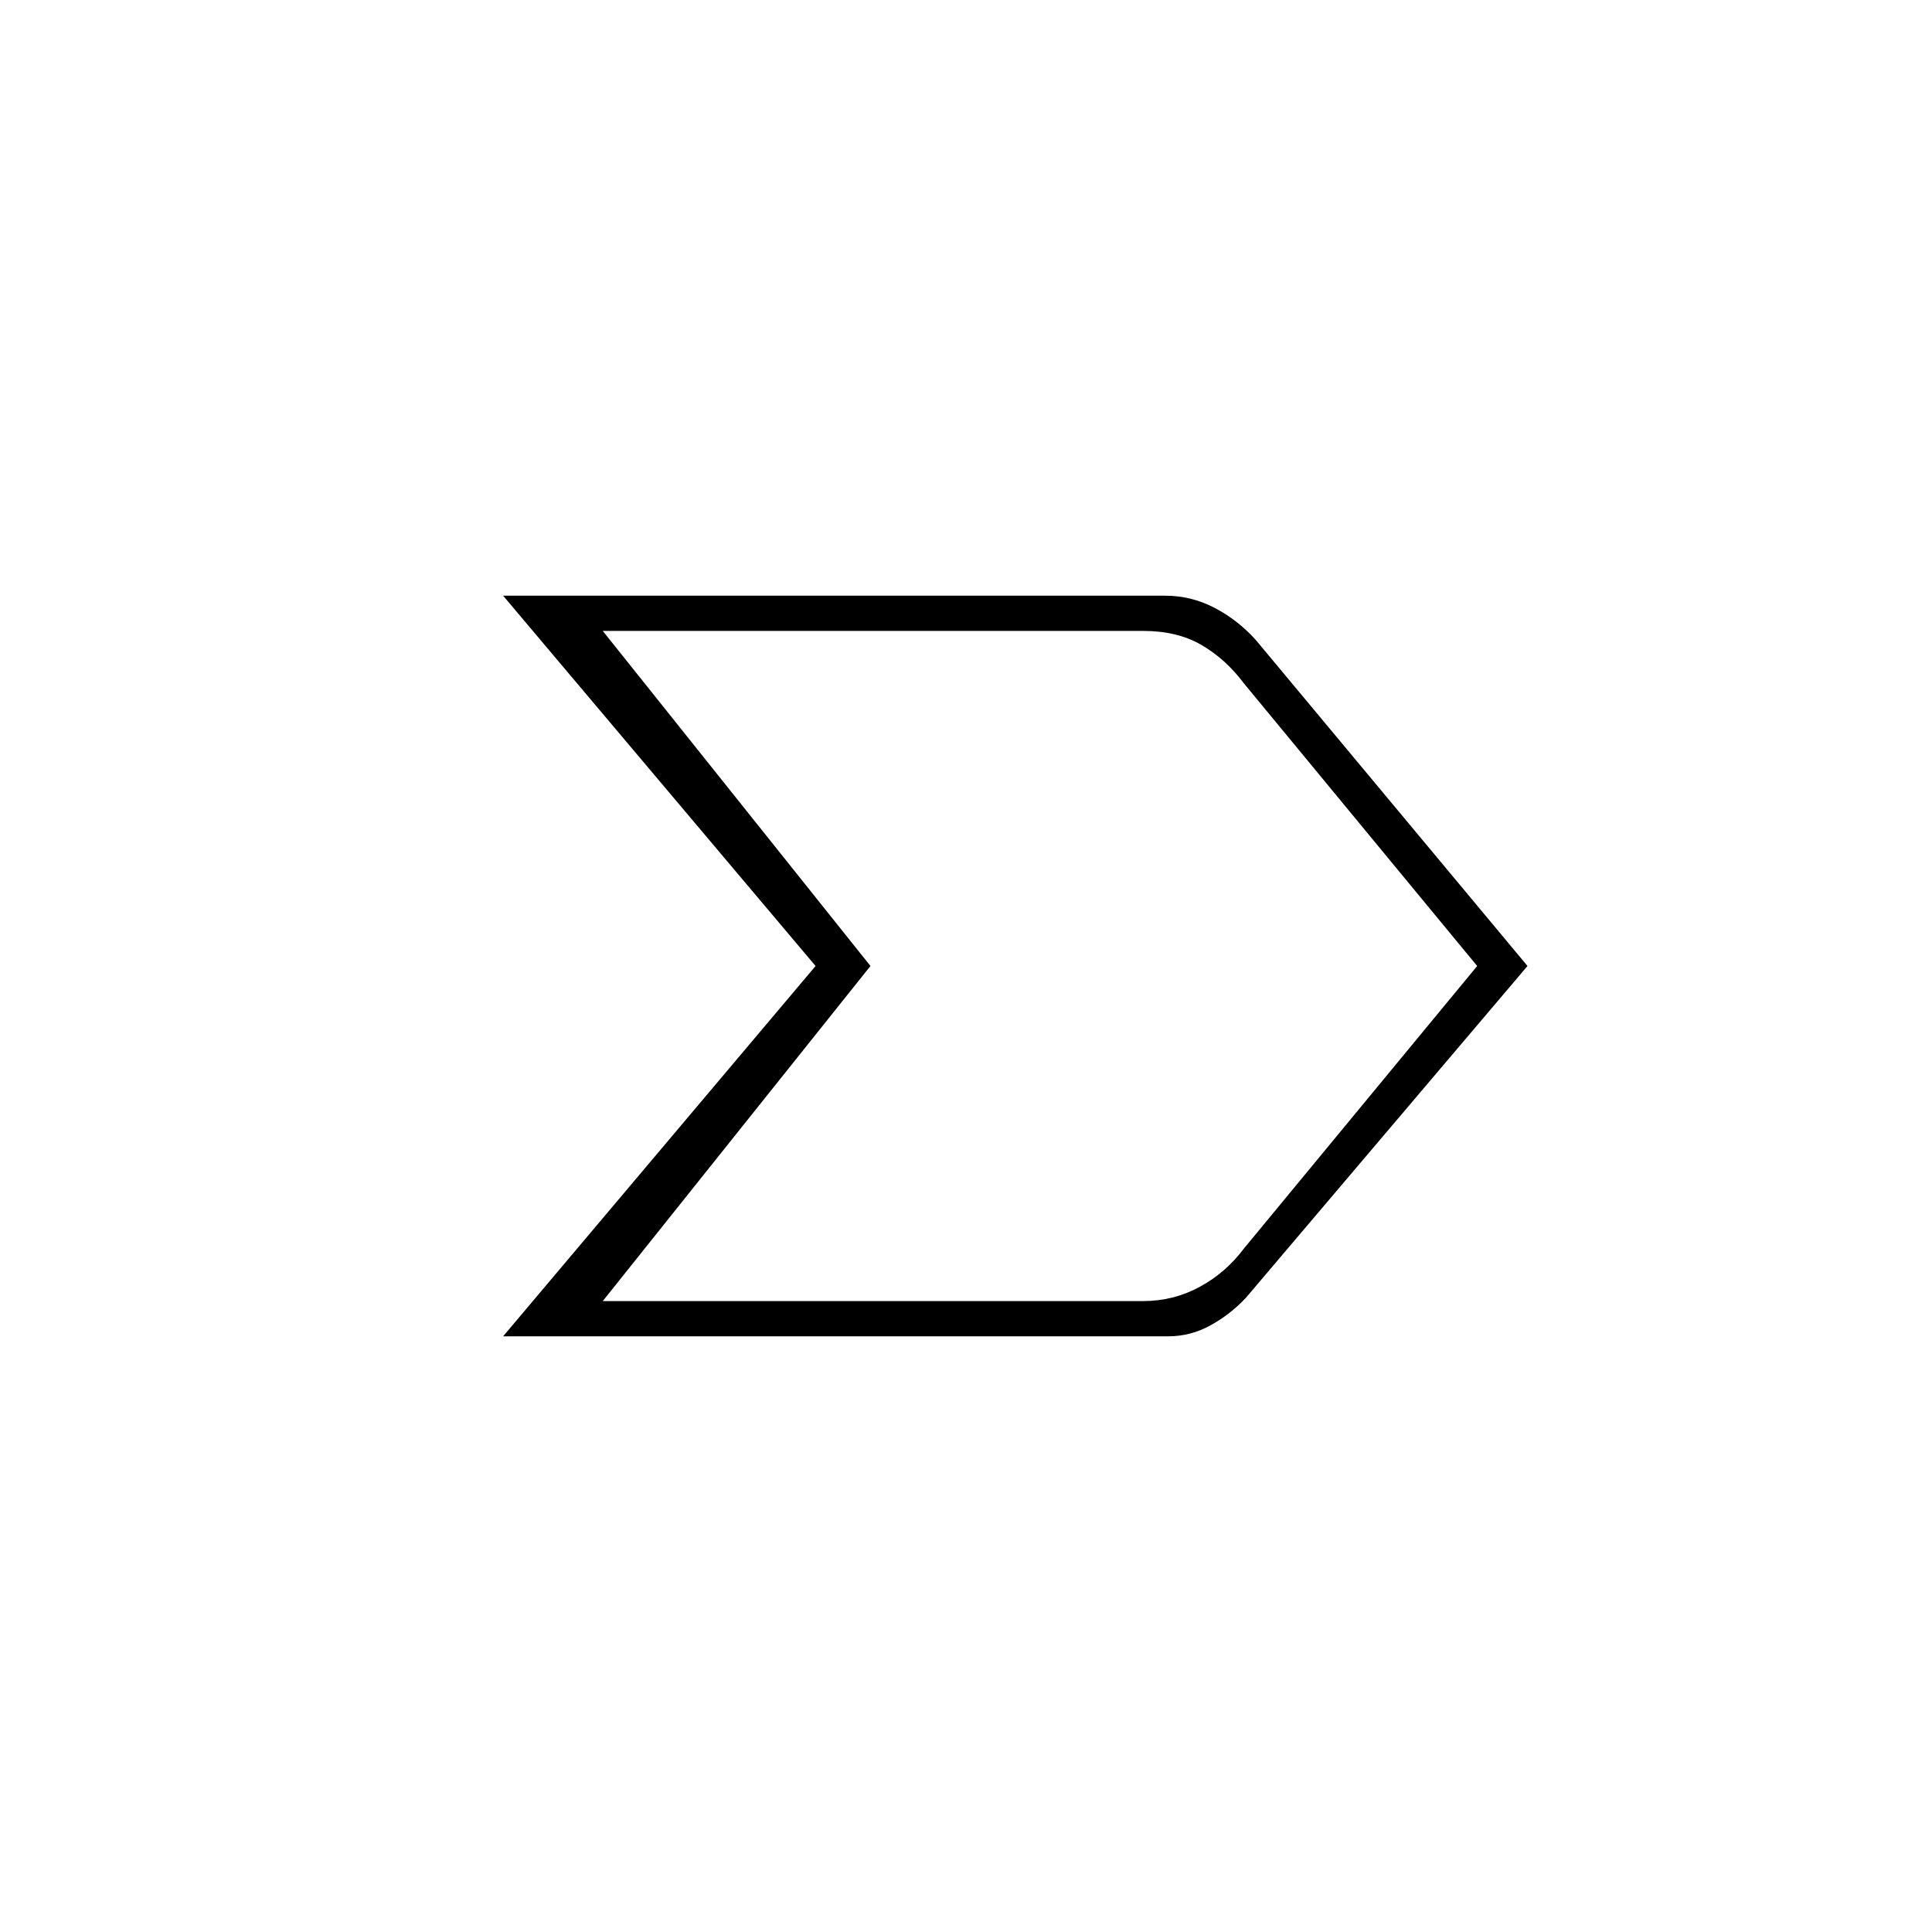 <svg xmlns="http://www.w3.org/2000/svg" height="20" viewBox="0 -960 960 960" width="20"><path d="m250-296 155.25-184L250-664h329q12.91 0 24.45 6Q615-652 624-642l135 162-139.88 164.82q-7.62 8.18-17.53 13.68T580.5-296H250Zm49.5-17.5H568q15 0 28-7t22-19L734-480 618.04-620.5q-9-12-21-19t-29-7H299.5L432.53-480 299.5-313.5Zm133-166.5-133-166.5 133 166.5-133 166.5 133-166.5Z"/></svg>
